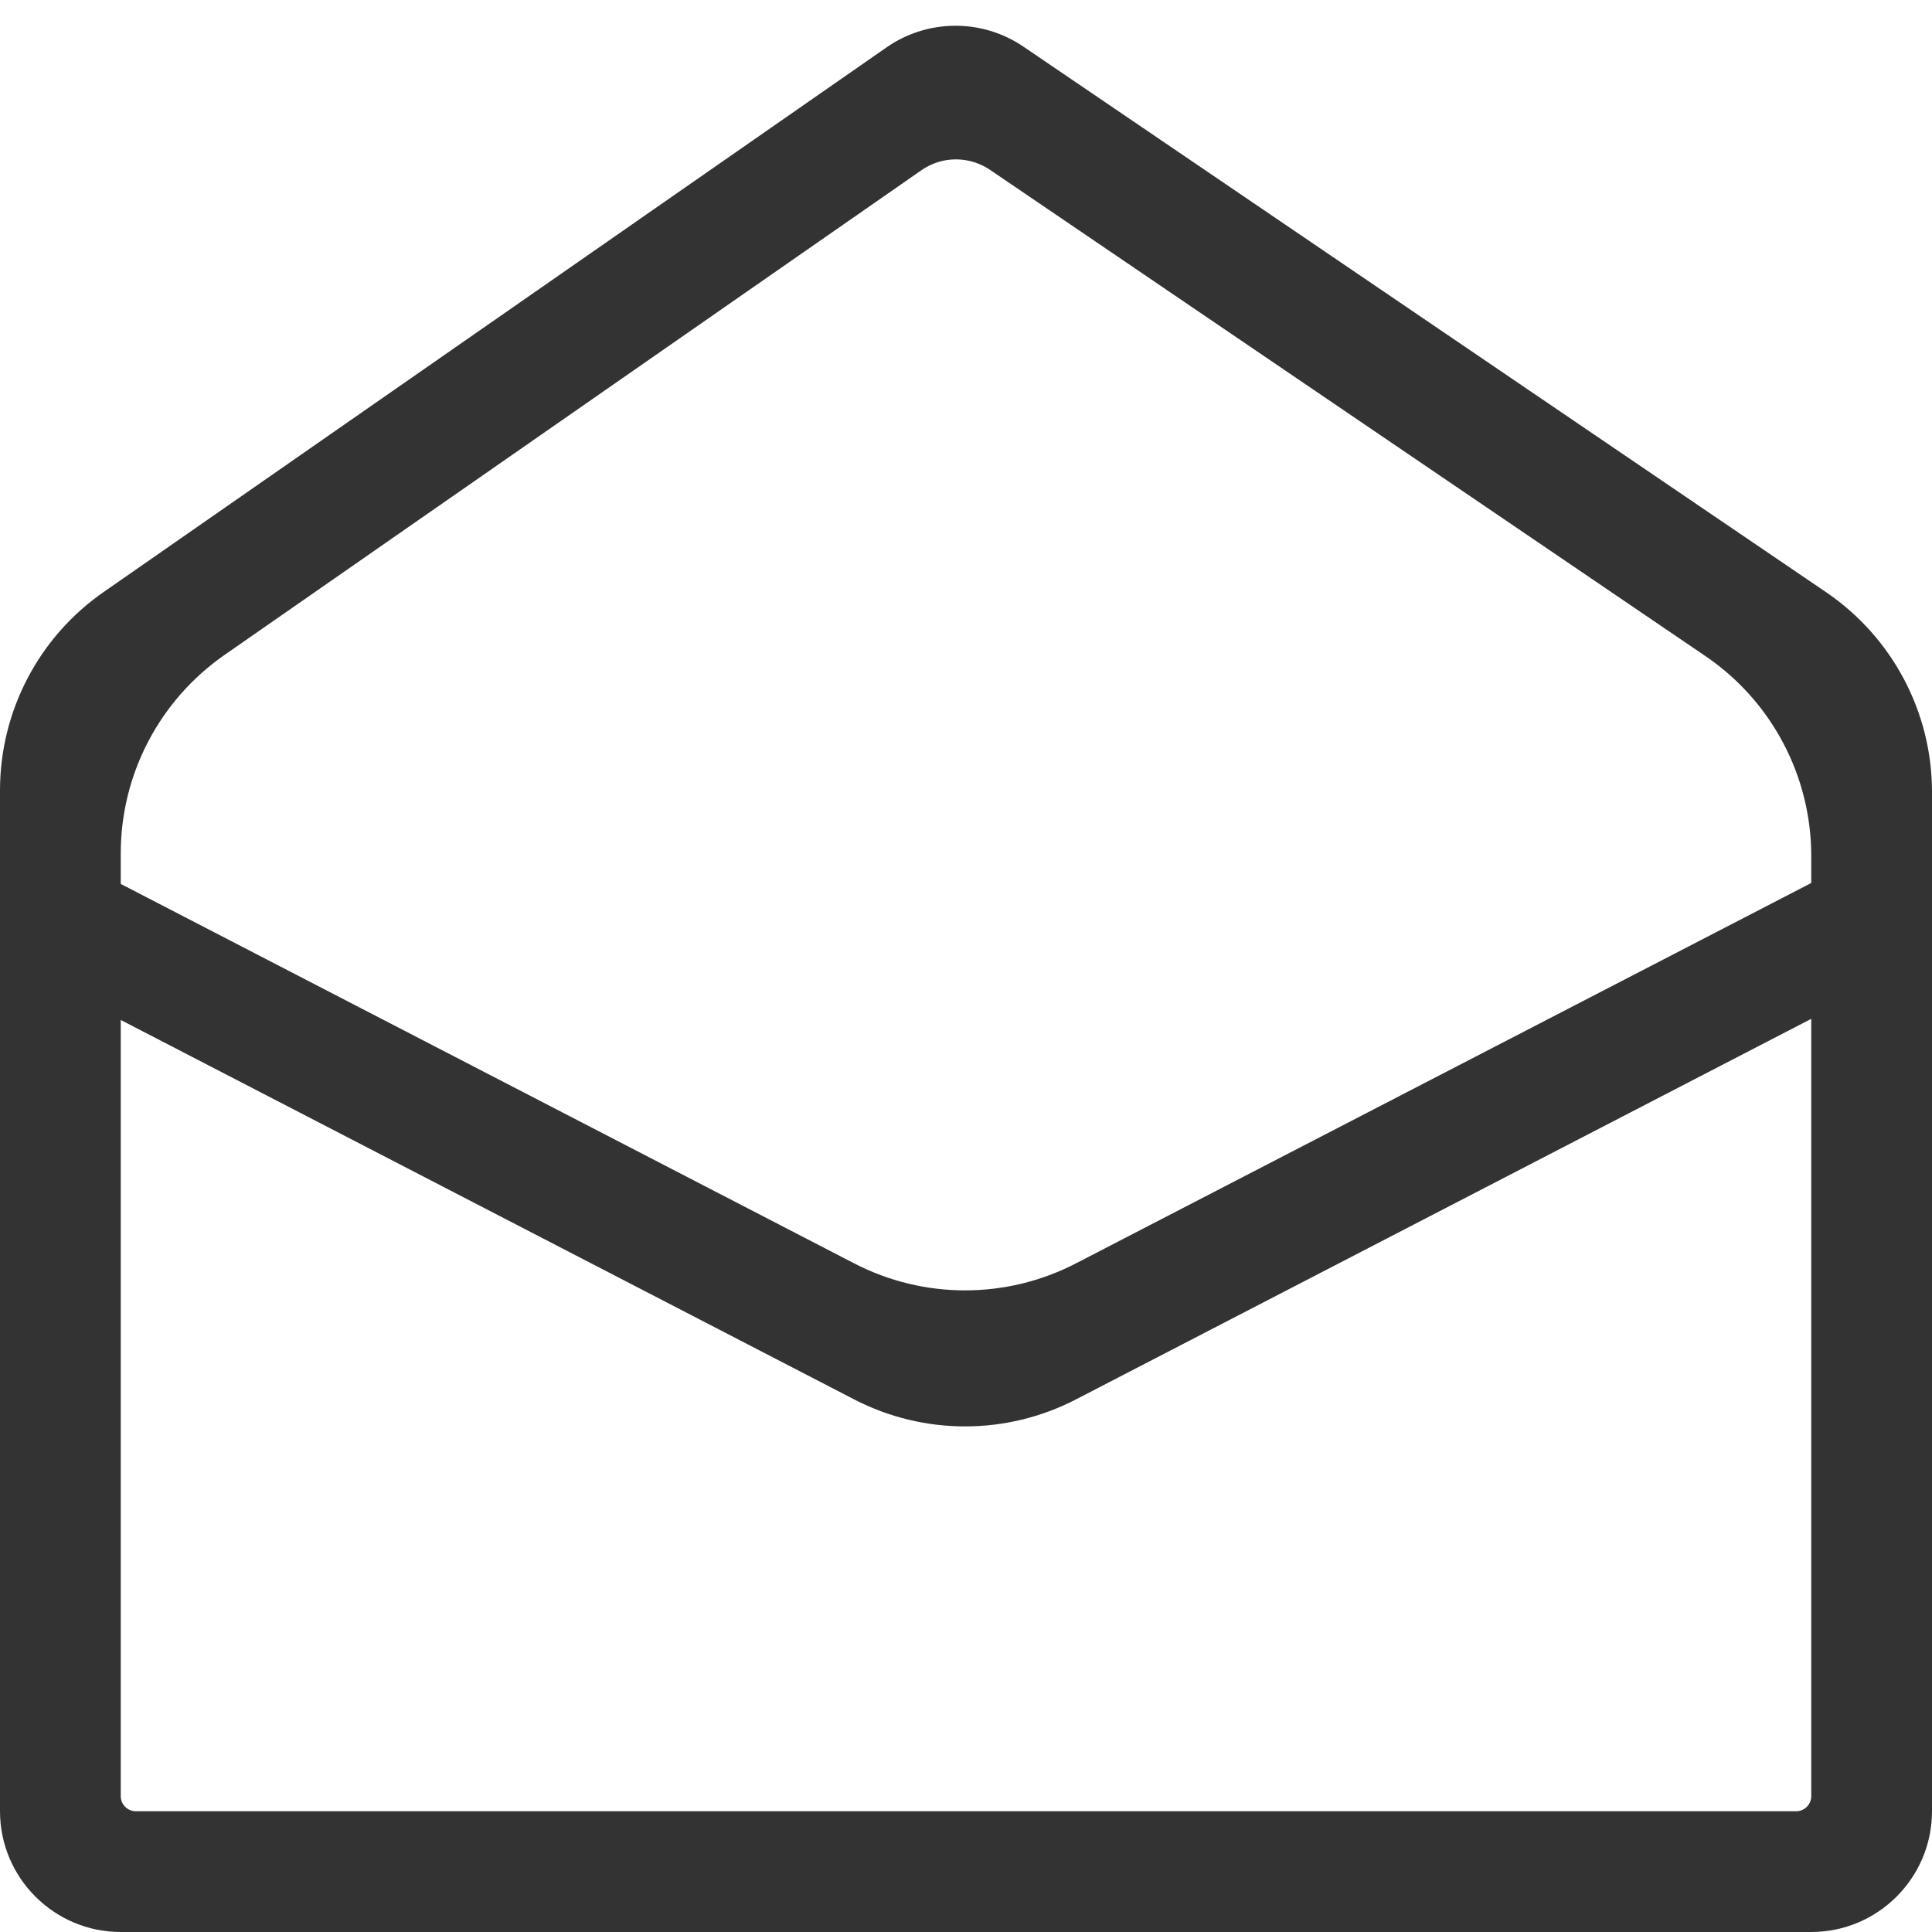 <?xml version="1.0" standalone="no"?><!DOCTYPE svg PUBLIC "-//W3C//DTD SVG 1.1//EN" "http://www.w3.org/Graphics/SVG/1.1/DTD/svg11.dtd"><svg class="icon" width="200px" height="200.00px" viewBox="0 0 1024 1024" version="1.1" xmlns="http://www.w3.org/2000/svg"><path fill="#333333" d="M469.9 25.1l-415 288.7C20.5 337.7 0 377 0 418.9V960c0 35.3 28.7 64 64 64h896c35.3 0 64-28.7 64-64V419.8c0-42.4-21-82-56.1-105.9L542.4 24.7c-21.9-14.9-50.8-14.7-72.5 0.4z m-351 322.1l369.5-257c10.9-7.6 25.3-7.6 36.3-0.2L904 347.8c35 23.8 56 63.5 56 105.9V468L570.3 669.6c-36.9 19.1-80.7 19.1-117.6 0L64 468.5v-16.2c0-41.9 20.5-81.1 54.9-105.1zM952 960H72c-4.4 0-8-3.6-8-8V540.6l388.7 201.1c36.9 19.1 80.7 19.1 117.6 0L960 540v412c0 4.4-3.6 8-8 8z" /></svg>